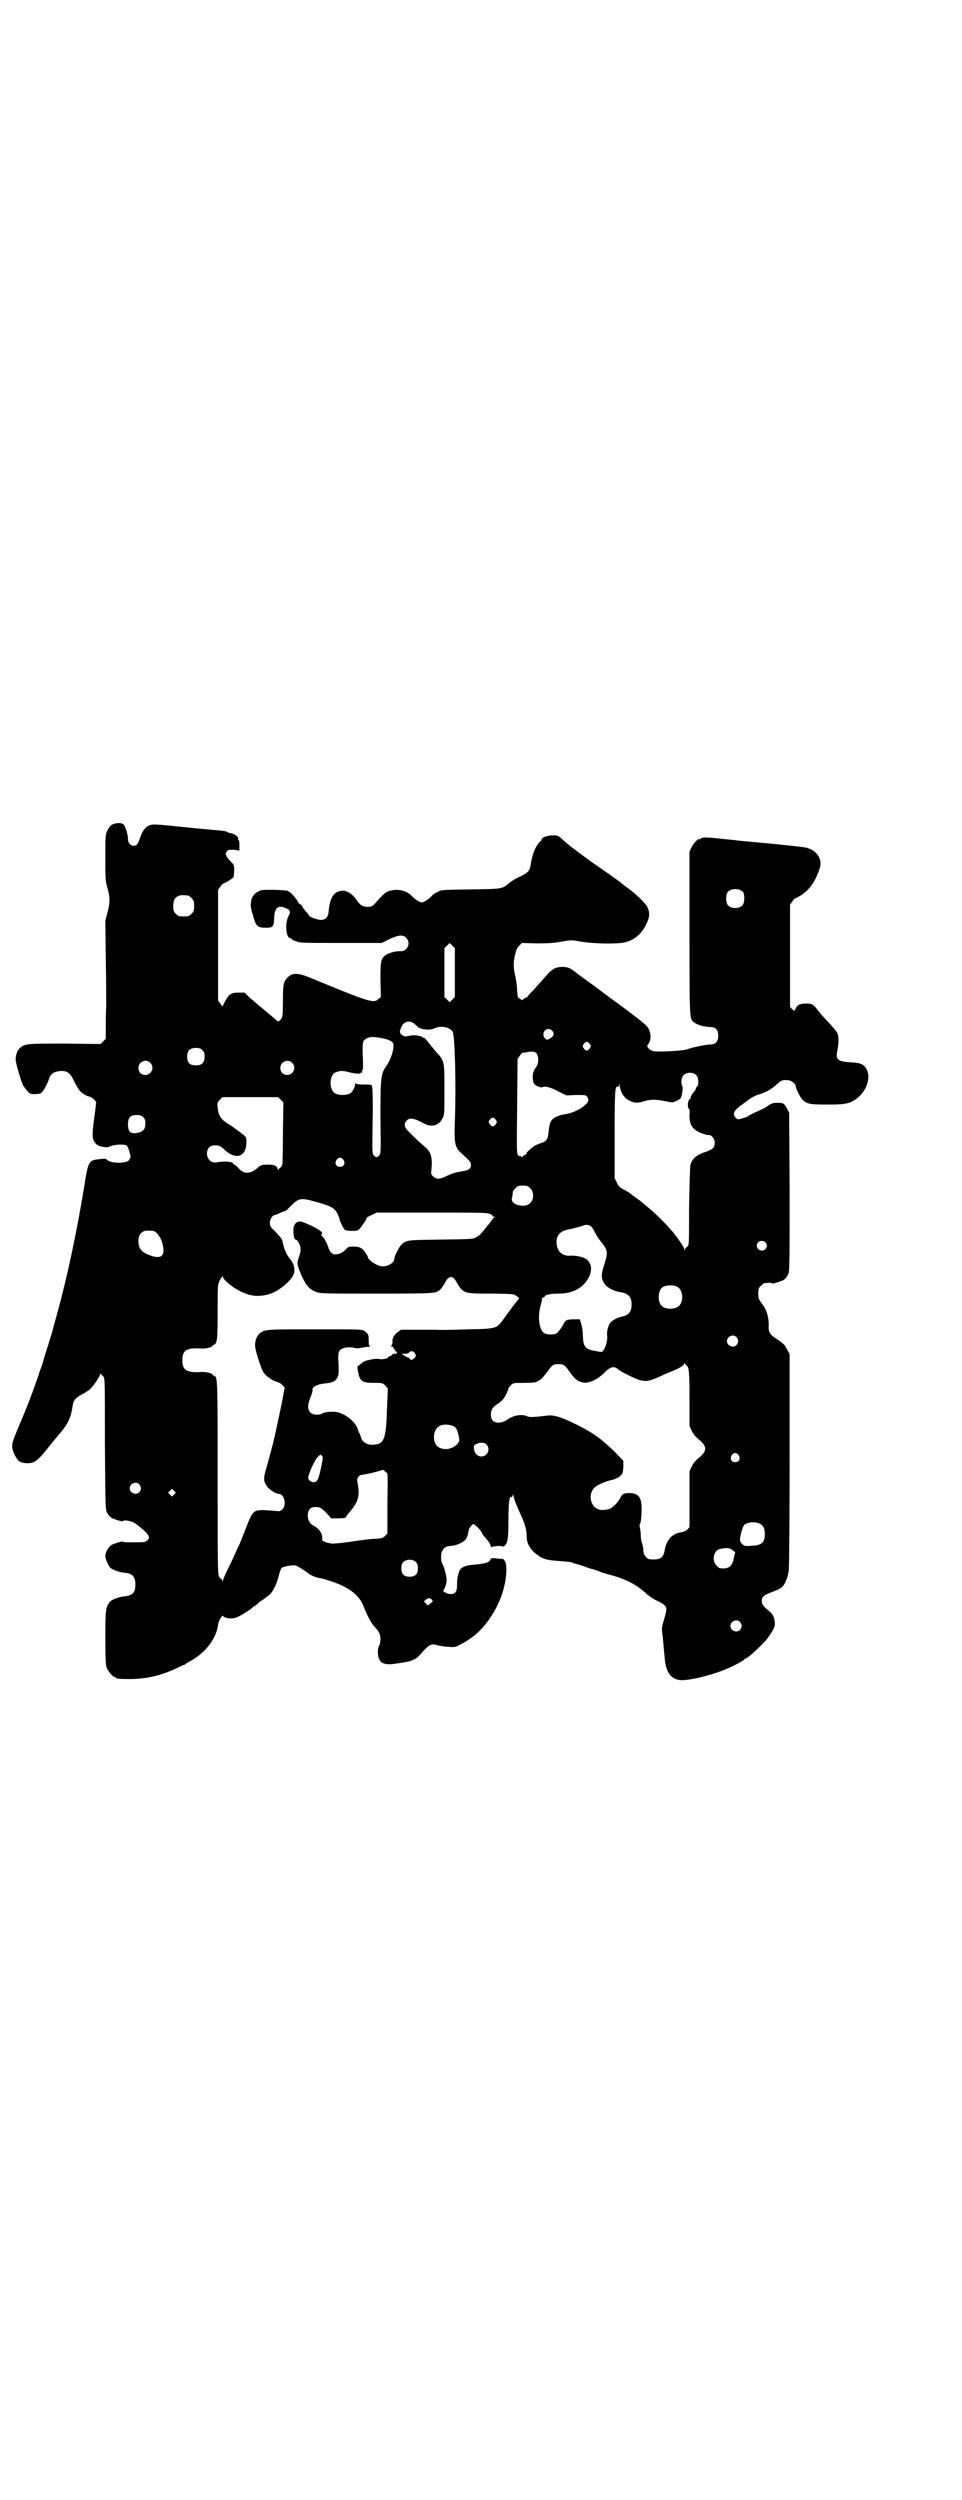 <?xml version="1.0" standalone="no"?>
<!DOCTYPE svg PUBLIC "-//W3C//DTD SVG 20010904//EN"
 "http://www.w3.org/TR/2001/REC-SVG-20010904/DTD/svg10.dtd">
<svg version="1.0" xmlns="http://www.w3.org/2000/svg"
 width="1105pt" height="2870pt" viewBox="0 0 1105 2870"
 preserveAspectRatio="xMidYMid meet">
<g transform="translate(0,2870) scale(0.5,-0.5)"
fill="#000000" stroke="none">
<path d="M258 3847 c-4 -2 -7 -6 -11 -13 -5 -11 -5 -12 -5 -63 0 -49 0 -53 5
-70 6 -23 6 -33 0 -56 l-5 -19 1 -90 c1 -49 1 -98 1 -109 -1 -11 -1 -32 -1
-46 l0 -26 -6 -6 -6 -6 -81 1 c-86 0 -91 0 -103 -9 -6 -5 -11 -15 -11 -27 -1
-6 13 -52 17 -60 2 -3 6 -9 10 -13 5 -6 7 -7 17 -7 7 0 13 1 15 3 4 3 15 22
18 33 3 11 12 16 26 17 16 1 23 -5 32 -25 4 -8 10 -18 13 -21 5 -6 18 -13 23
-13 1 0 5 -3 9 -6 l5 -6 -2 -18 c-8 -56 -8 -66 -1 -75 3 -4 5 -6 6 -6 1 1 2 0
2 -1 0 -1 17 -5 20 -4 1 0 5 1 10 3 10 4 31 4 35 1 3 -2 9 -21 9 -27 0 -1 -2
-4 -4 -7 -7 -8 -43 -7 -50 1 -2 3 -5 3 -15 2 -28 -3 -28 -3 -38 -66 -17 -103
-38 -203 -62 -290 -5 -19 -10 -35 -10 -37 0 -2 -5 -16 -10 -33 -5 -16 -11 -34
-12 -39 -1 -5 -5 -15 -8 -23 -2 -8 -6 -18 -8 -24 -7 -21 -24 -65 -37 -95 -18
-43 -18 -44 -18 -53 0 -10 9 -28 16 -34 8 -5 24 -6 33 -2 9 4 17 12 39 40 9
11 18 22 20 24 21 25 27 38 31 66 2 12 5 16 20 25 7 3 15 9 18 11 8 6 25 31
25 36 0 3 1 3 1 1 1 -2 4 -4 6 -6 4 -4 4 -4 4 -153 1 -129 1 -151 4 -158 3 -7
10 -15 16 -16 1 0 3 -1 5 -2 10 -3 16 -5 17 -3 2 3 17 0 25 -4 15 -10 31 -24
33 -30 2 -5 2 -6 -2 -10 -5 -5 -7 -5 -30 -5 -14 0 -26 0 -26 1 -1 2 -7 0 -17
-3 -2 -1 -4 -2 -5 -2 -9 -2 -19 -17 -19 -28 0 -6 6 -20 11 -26 5 -5 21 -11 34
-12 18 -2 24 -9 24 -27 0 -18 -6 -25 -24 -27 -13 -1 -29 -7 -34 -12 -10 -12
-11 -17 -11 -83 0 -52 1 -63 3 -69 4 -9 14 -21 18 -21 2 0 3 -1 3 -2 0 -2 9
-3 31 -3 39 0 74 8 111 26 8 4 15 7 16 7 1 0 2 1 2 2 1 0 5 3 9 5 36 19 62 52
66 85 1 5 3 11 5 14 2 2 4 5 4 6 0 1 1 1 3 -1 4 -4 15 -6 25 -4 7 0 34 17 42
24 1 2 3 3 4 3 0 0 5 3 9 7 4 4 9 7 9 7 1 0 3 1 4 3 2 1 7 5 11 8 10 8 17 22
23 43 2 9 5 18 7 20 4 4 29 8 34 5 7 -3 26 -16 27 -17 2 -3 18 -10 25 -11 3 0
14 -3 23 -6 45 -14 70 -33 80 -61 7 -18 16 -35 22 -42 13 -14 16 -20 16 -31 0
-5 -1 -12 -3 -15 -2 -3 -3 -9 -3 -13 0 -25 10 -33 38 -29 39 5 48 8 61 23 20
23 24 24 40 19 6 -1 16 -3 24 -3 14 -1 15 -1 28 6 8 4 14 8 15 9 1 0 5 3 9 6
33 22 67 75 76 121 1 3 2 8 2 11 3 14 3 35 0 42 -2 4 -5 7 -6 7 -1 0 -8 0 -15
1 -10 1 -12 1 -13 -2 -2 -7 -12 -10 -34 -12 -28 -2 -37 -7 -40 -22 -1 -4 -2
-8 -2 -8 0 -1 -1 -8 -1 -16 0 -10 -1 -14 -4 -18 -4 -5 -14 -5 -22 -1 l-6 4 4
8 c2 4 4 12 4 16 0 10 -5 30 -9 37 -5 7 -5 26 0 33 4 7 9 9 21 10 13 1 28 9
33 16 3 6 4 9 6 21 1 3 3 7 6 9 4 5 4 5 9 1 5 -3 16 -16 16 -20 0 0 4 -5 9
-11 5 -5 10 -13 10 -16 1 -3 2 -4 3 -3 1 2 24 4 24 1 0 0 2 0 4 1 8 6 10 15
10 58 0 39 2 57 6 55 1 -1 3 1 4 3 1 5 1 4 2 -2 2 -9 6 -19 16 -41 10 -21 14
-36 14 -51 0 -19 11 -34 32 -47 12 -6 17 -7 43 -9 22 -2 26 -2 30 -4 2 -1 9
-3 14 -4 1 0 6 -2 12 -4 5 -2 13 -5 18 -6 5 -1 13 -4 18 -6 4 -2 14 -5 22 -7
38 -10 64 -23 88 -46 5 -4 15 -11 24 -15 9 -4 16 -9 18 -12 3 -6 3 -9 -6 -39
-3 -10 -3 -14 0 -35 1 -14 3 -34 4 -44 2 -31 13 -48 33 -51 15 -3 62 7 101 22
17 6 49 23 49 25 0 1 1 2 3 2 4 0 39 32 49 45 14 19 19 28 18 37 -1 13 -4 20
-13 27 -14 11 -17 16 -17 23 0 10 5 14 24 21 8 3 15 6 16 7 1 0 3 2 5 3 7 4
15 23 17 39 1 9 2 115 2 256 l0 241 -6 11 c-4 9 -8 13 -21 22 -19 12 -22 17
-21 34 0 19 -5 35 -15 48 -8 11 -9 13 -9 24 0 11 1 13 6 18 3 3 7 6 8 6 13 1
16 1 17 0 1 -2 7 0 17 3 2 1 4 2 5 2 6 1 13 9 16 16 3 7 3 29 3 189 l-1 181
-5 10 c-7 12 -8 13 -23 13 -9 0 -12 -1 -21 -7 -5 -4 -17 -10 -27 -14 -9 -4
-16 -8 -17 -9 -1 -2 -21 -8 -24 -8 -5 1 -10 8 -10 12 0 6 6 13 16 20 4 3 13 9
19 14 7 5 15 9 22 11 16 5 26 10 40 22 12 11 14 12 27 11 7 0 18 -8 18 -14 0
-5 11 -27 16 -31 10 -10 17 -11 57 -11 31 0 38 1 49 4 33 11 54 51 41 77 -7
12 -14 15 -38 16 -29 2 -34 6 -29 29 3 14 3 30 0 37 -1 4 -10 14 -19 24 -10
10 -21 23 -25 28 -11 15 -15 17 -28 17 -13 0 -20 -3 -24 -11 l-3 -6 -5 4 -5 5
0 118 0 117 5 7 c3 4 5 7 6 7 1 0 6 3 12 6 20 12 35 32 45 63 7 20 -5 40 -28
47 -5 2 -43 6 -84 10 -41 4 -78 7 -82 8 -67 7 -74 8 -80 3 -2 -2 -3 -2 -3 -1
0 4 -13 -9 -17 -18 l-5 -10 0 -187 c0 -199 0 -197 10 -205 7 -6 25 -11 38 -11
12 0 18 -6 18 -20 0 -13 -6 -20 -17 -20 -10 0 -44 -7 -54 -11 -11 -4 -71 -7
-80 -4 -3 1 -7 4 -9 6 -4 5 -4 5 0 11 8 11 5 31 -6 42 -5 5 -23 20 -85 65 -15
11 -37 28 -50 37 -12 9 -25 18 -27 20 -2 2 -7 5 -10 7 -8 6 -28 7 -39 1 -4 -3
-9 -6 -10 -7 -4 -5 -28 -31 -39 -44 -7 -6 -12 -13 -12 -13 0 -1 -1 -2 -3 -2
-1 0 -4 -2 -7 -4 -2 -2 -4 -3 -4 -2 0 1 -2 2 -5 4 -4 2 -4 4 -5 18 0 8 -2 23
-4 32 -5 22 -5 30 -1 49 3 12 5 17 10 22 l6 6 34 -1 c28 0 40 1 57 4 23 4 23
4 45 0 29 -5 87 -6 103 -1 21 6 37 20 47 42 8 16 8 26 2 39 -5 9 -24 28 -46
44 -7 5 -13 10 -14 11 -4 3 -30 22 -68 48 -33 24 -53 39 -65 50 -12 11 -12 11
-24 11 -13 0 -26 -5 -26 -10 0 -1 -2 -3 -4 -5 -11 -12 -17 -28 -21 -53 -2 -13
-5 -17 -23 -26 -10 -4 -21 -11 -27 -16 -16 -13 -14 -13 -88 -14 -66 -1 -68 -1
-76 -6 -5 -2 -11 -6 -13 -9 -6 -7 -19 -15 -23 -15 -4 0 -17 8 -23 15 -12 12
-31 17 -49 12 -11 -3 -14 -5 -35 -29 -7 -7 -8 -8 -18 -8 -11 0 -17 4 -25 16
-7 11 -21 21 -30 21 -21 0 -31 -14 -34 -47 -1 -14 -7 -20 -18 -20 -8 0 -27 7
-27 10 0 1 -3 5 -7 9 -4 4 -7 9 -8 10 0 3 -4 7 -6 7 -1 0 -3 3 -5 6 -4 9 -19
24 -24 25 -13 2 -53 3 -60 1 -12 -4 -19 -11 -22 -20 -3 -13 -3 -18 3 -37 7
-26 10 -29 30 -29 17 0 18 2 19 25 1 22 10 28 29 19 4 -2 7 -4 6 -4 -1 0 -1
-1 0 -2 2 -2 1 -5 -2 -11 -9 -16 -6 -51 4 -51 2 0 3 -1 3 -2 0 -1 4 -3 10 -5
8 -4 16 -4 103 -4 l94 0 18 9 c22 10 31 10 38 3 12 -12 3 -32 -14 -31 -10 1
-29 -5 -35 -10 -9 -9 -10 -13 -10 -55 l1 -40 -6 -5 c-11 -10 -20 -7 -156 49
-29 12 -42 12 -53 0 -9 -9 -10 -17 -10 -54 0 -29 -1 -35 -3 -39 -7 -9 -7 -9
-16 -1 -4 4 -17 14 -27 23 -10 8 -24 20 -31 26 l-11 11 -14 0 c-17 0 -22 -4
-31 -20 l-6 -12 -5 7 -5 7 0 127 0 127 5 7 c3 4 6 7 8 8 5 1 22 12 23 15 0 2
1 9 1 15 0 12 -1 13 -7 19 -3 3 -8 9 -10 12 -3 6 -3 7 0 12 3 4 4 4 16 4 l13
-2 0 13 c0 8 -1 12 -2 11 -1 -1 -1 0 -1 2 2 5 -8 13 -17 14 -4 1 -8 2 -8 3 0
1 -7 2 -15 3 -9 1 -47 4 -84 8 -58 6 -69 7 -77 5 -11 -3 -18 -12 -24 -29 -5
-15 -8 -19 -15 -19 -7 0 -13 7 -13 15 1 7 -5 26 -9 33 -4 5 -16 6 -27 1z
m1449 -155 c4 -6 4 -24 -1 -30 -7 -9 -27 -9 -34 0 -5 6 -5 24 0 30 7 9 27 9
35 0z m-1275 -8 c1 0 5 -3 8 -6 5 -5 6 -7 6 -18 0 -11 -1 -13 -6 -18 -6 -6 -7
-6 -18 -6 -11 0 -12 0 -18 6 -5 5 -6 7 -6 17 0 14 3 20 12 24 5 2 8 2 22 1z
m613 -177 l0 -56 -6 -6 -6 -6 -6 6 -6 6 0 56 0 56 6 6 6 6 6 -6 6 -6 0 -56z
m-95 -116 c3 -2 7 -6 10 -9 8 -6 28 -8 38 -3 14 7 36 3 42 -8 5 -10 8 -119 5
-204 -2 -51 0 -60 13 -73 21 -19 24 -22 24 -28 0 -8 -4 -12 -14 -14 -23 -4
-26 -5 -42 -12 -16 -8 -24 -8 -31 -1 -5 5 -5 6 -4 15 3 27 -1 42 -14 52 -8 7
-23 20 -38 36 -10 9 -12 18 -5 25 7 8 17 6 39 -6 18 -10 35 -6 44 12 4 7 4 13
4 66 0 67 0 65 -20 87 -5 6 -13 16 -18 22 -4 5 -8 10 -9 9 -1 -1 -2 0 -2 1 0
2 -16 6 -23 5 -3 0 -9 -1 -13 -2 -6 -1 -8 0 -13 3 -5 5 -5 6 -3 13 5 16 17 22
30 14z m318 -17 c7 -7 4 -15 -8 -20 -4 -2 -5 -1 -8 2 -11 12 5 29 16 18z
m-388 -18 c17 -4 24 -8 24 -16 0 -15 -7 -33 -16 -47 -13 -18 -14 -25 -14 -118
1 -82 1 -84 -3 -88 -2 -2 -5 -4 -6 -4 -1 0 -4 2 -6 4 -4 4 -4 6 -3 78 1 41 0
76 -1 80 -1 5 -2 5 -19 5 -12 0 -18 1 -19 3 0 1 -1 1 -1 -1 0 -9 -7 -20 -13
-23 -8 -4 -24 -4 -32 0 -16 8 -15 43 0 49 11 4 16 4 28 1 14 -4 29 -5 29 -3 0
1 2 2 4 2 2 0 2 0 0 2 -2 1 -2 2 0 2 2 1 2 6 2 19 -2 41 -1 47 3 51 8 8 19 9
43 4z m475 -13 c3 -5 3 -5 0 -10 -2 -3 -5 -5 -7 -5 -2 0 -5 2 -7 5 -3 5 -3 5
0 10 2 3 5 5 7 5 2 0 5 -2 7 -5z m-890 -14 c4 -4 5 -7 5 -15 0 -14 -6 -20 -20
-20 -14 0 -20 6 -20 20 0 14 6 20 20 20 8 0 11 -1 15 -5z m768 -8 c5 -8 5 -23
-2 -32 -3 -4 -5 -7 -4 -7 1 0 1 -1 -1 -2 -3 -4 -3 -24 1 -28 3 -5 16 -10 19
-8 5 3 19 0 37 -10 l18 -9 22 1 c21 0 23 0 26 -4 4 -7 4 -11 -4 -18 -9 -10
-31 -20 -46 -22 -14 -2 -26 -7 -31 -13 -4 -5 -6 -12 -8 -29 -1 -15 -5 -21 -16
-24 -4 -1 -10 -4 -15 -6 -8 -5 -22 -18 -19 -18 2 0 0 -1 -3 -3 -4 -2 -7 -4 -7
-5 0 -2 -1 -2 -2 0 -1 2 -2 2 -3 2 -1 -1 -3 0 -5 2 -3 3 -3 12 -2 112 l1 109
5 7 c3 4 5 7 6 7 1 0 5 0 9 1 15 3 20 2 24 -3z m-888 -21 c11 -10 3 -28 -11
-28 -9 0 -16 6 -16 16 0 14 17 22 27 12z m326 0 c11 -10 3 -28 -11 -28 -9 0
-16 6 -16 16 0 14 17 22 27 12z m929 -29 c5 -6 6 -22 1 -26 -2 -2 -3 -3 -3 -7
0 0 -2 -3 -5 -6 -4 -5 -7 -10 -6 -13 0 0 -1 -2 -3 -3 -4 -2 -5 -20 -2 -21 2
-1 3 -4 2 -14 -1 -23 7 -35 28 -43 12 -4 13 -4 17 -4 6 0 13 -9 13 -17 0 -12
-4 -16 -22 -22 -21 -7 -31 -16 -34 -31 -1 -7 -2 -43 -3 -97 0 -85 0 -85 -4
-89 -3 -2 -5 -5 -6 -7 0 -3 -1 -3 -1 1 0 4 -11 20 -26 39 -14 17 -43 46 -61
60 -7 6 -13 11 -14 12 -2 1 -17 12 -26 19 -5 3 -10 6 -16 9 -4 2 -9 7 -12 14
l-5 10 0 100 c0 102 1 112 7 110 2 -1 3 0 3 4 0 4 1 3 2 -4 2 -14 11 -27 22
-32 11 -6 19 -6 35 -1 13 4 27 4 46 0 6 -1 12 -2 14 -3 6 -1 20 6 23 10 3 7 6
24 3 28 -3 6 -2 19 3 24 7 8 23 8 30 0z m-955 -56 l6 -6 -1 -69 c0 -38 -1 -70
-1 -72 -1 -2 -2 -4 -2 -5 0 -1 -1 -2 -3 -4 -2 -1 -4 -3 -5 -5 0 -2 -1 -2 -1 1
0 8 -9 12 -25 11 -12 0 -14 -1 -22 -8 -16 -14 -31 -14 -43 0 -4 4 -8 8 -10 8
-1 0 -2 1 -2 2 0 5 -22 7 -39 3 -2 0 -6 0 -9 1 -18 7 -16 37 2 38 12 1 16 0
26 -10 26 -24 50 -16 50 17 0 14 2 11 -22 29 -5 4 -15 11 -22 15 -15 10 -20
18 -22 35 -1 12 -1 13 5 19 l6 6 64 0 64 0 6 -6z m-316 -40 c4 -4 5 -7 5 -14
0 -12 -4 -18 -14 -21 -19 -5 -26 0 -26 18 0 16 5 22 20 22 8 0 11 -1 15 -5z
m810 -6 c3 -5 3 -5 0 -10 -2 -3 -5 -5 -7 -5 -2 0 -5 2 -7 5 -3 5 -3 5 0 10 2
3 5 5 7 5 2 0 5 -2 7 -5z m-350 -92 c5 -8 1 -16 -8 -16 -9 0 -13 8 -8 16 2 3
5 5 8 5 3 0 6 -2 8 -5z m429 -65 c9 -8 9 -26 0 -34 -12 -13 -46 -4 -42 11 1 3
2 10 2 14 0 2 3 6 6 9 5 5 7 6 17 6 10 0 12 -1 17 -6z m-497 -30 c40 -11 47
-15 54 -28 3 -6 5 -12 5 -13 0 -4 10 -24 13 -25 1 -1 8 -2 15 -2 13 0 14 0 20
7 7 9 16 22 14 23 -1 0 4 3 11 6 l12 6 127 0 c106 0 127 0 133 -3 4 -1 7 -4 7
-5 0 -1 2 -2 4 -2 3 0 3 -1 0 -1 -2 -1 -4 -2 -4 -3 0 -1 -2 -4 -16 -21 -12
-15 -14 -17 -21 -21 -8 -5 -10 -5 -82 -6 -76 -1 -77 -1 -88 -9 -7 -5 -19 -28
-19 -35 0 -10 -18 -20 -32 -17 -13 4 -28 14 -29 21 0 1 -2 5 -5 9 -6 11 -14
15 -28 15 -11 0 -13 -1 -17 -6 -6 -7 -16 -12 -24 -12 -8 0 -14 6 -17 17 -4 11
-7 17 -13 24 -3 3 -4 5 -3 5 1 0 2 1 2 3 0 3 -12 11 -25 17 -5 2 -13 6 -16 7
-14 7 -25 -1 -25 -17 0 -13 2 -22 5 -22 2 0 5 -3 7 -7 6 -9 6 -21 0 -35 -4
-13 -4 -14 6 -39 10 -23 19 -34 34 -39 10 -4 15 -4 139 -4 140 0 137 0 148 11
3 3 7 10 10 15 8 16 18 16 26 0 3 -5 7 -12 10 -15 10 -10 15 -11 68 -11 27 0
51 -1 53 -2 6 -2 15 -9 12 -10 -1 -1 -15 -18 -37 -49 -14 -19 -16 -20 -79 -21
-30 -1 -64 -2 -74 -1 -10 0 -33 0 -50 0 l-31 0 -8 -6 c-8 -6 -13 -15 -11 -22
0 -2 -1 -5 -2 -7 -2 -3 -2 -4 1 -4 2 0 3 -1 3 -3 0 -2 1 -3 2 -3 1 0 2 -1 2
-3 0 -2 1 -3 2 -2 1 1 2 0 2 -2 0 -2 -2 -3 -5 -3 -2 0 -6 -1 -7 -3 -1 -2 -4
-3 -5 -3 -2 0 -3 -1 -3 -2 -1 -3 -14 -6 -21 -4 -3 1 -11 0 -17 -1 -18 -4 -16
-3 -26 -11 -2 -2 -5 -4 -6 -4 -1 0 -1 -5 0 -10 4 -25 9 -29 37 -29 19 0 20 0
26 -6 3 -3 6 -7 6 -8 0 -1 -1 -21 -2 -45 -2 -70 -6 -82 -32 -83 -14 -1 -26 7
-28 18 -1 3 -2 7 -3 8 -1 1 -3 6 -5 12 -6 16 -28 33 -47 37 -11 2 -31 0 -35
-4 -1 -1 -6 -2 -11 -2 -20 0 -25 16 -15 39 3 7 5 14 5 17 -2 8 11 14 30 16 16
1 23 5 28 15 2 5 3 10 1 42 0 13 1 15 4 19 6 6 18 8 30 6 8 -2 14 -2 21 0 6 1
13 2 16 2 3 0 4 1 2 1 -2 1 -3 4 -3 14 0 13 -1 15 -11 22 -5 3 -16 3 -112 3
-113 0 -115 0 -127 -9 -6 -5 -11 -15 -11 -27 -1 -9 14 -56 20 -64 7 -9 22 -19
31 -21 4 -1 9 -4 12 -7 l5 -6 -4 -21 c-3 -18 -16 -77 -19 -91 -3 -14 -14 -55
-19 -72 -7 -23 -7 -31 1 -42 4 -7 21 -18 28 -18 12 0 18 -25 8 -35 -5 -5 -6
-5 -17 -4 -6 1 -18 1 -26 2 -24 0 -26 -2 -42 -44 -5 -12 -11 -28 -14 -35 -4
-7 -7 -15 -8 -17 -1 -2 -7 -16 -14 -30 -7 -14 -14 -29 -15 -33 -2 -6 -3 -6 -3
-2 0 2 -1 4 -2 3 -1 -1 -3 2 -5 6 -3 6 -3 37 -3 225 0 228 0 233 -8 235 -2 1
-4 2 -4 3 0 3 -16 7 -25 6 -35 -2 -44 4 -44 27 0 23 9 29 44 27 9 -1 25 3 25
6 0 1 2 2 4 3 7 2 8 14 8 76 0 50 0 60 3 67 2 5 4 9 5 10 1 1 2 2 3 4 0 2 1 2
1 -1 0 -6 17 -21 35 -31 29 -16 52 -17 80 -6 16 7 37 24 45 37 8 13 5 29 -9
45 -6 8 -12 23 -14 36 -1 5 -4 9 -18 24 -10 9 -11 11 -11 19 0 7 6 17 10 17 1
0 7 2 13 5 6 3 12 5 13 5 1 0 7 6 14 13 16 16 22 17 51 9z m636 -57 c3 -2 7
-9 10 -15 3 -6 9 -15 13 -20 17 -21 17 -25 8 -54 -7 -22 -7 -28 -2 -39 6 -12
21 -21 41 -24 17 -3 24 -11 24 -28 0 -17 -7 -25 -23 -28 -8 -1 -21 -8 -26 -14
-5 -6 -9 -23 -7 -31 1 -7 -3 -24 -8 -31 -4 -6 -3 -6 -23 -2 -20 4 -24 9 -25
35 0 9 -2 21 -4 27 l-3 10 -15 0 c-17 -1 -17 0 -27 -19 -4 -5 -8 -11 -11 -13
-6 -4 -23 -4 -30 1 -11 9 -14 39 -7 63 2 7 4 14 3 15 -1 1 1 2 3 3 2 1 4 2 4
3 0 3 13 6 31 6 34 0 57 13 70 38 8 17 6 32 -6 41 -6 5 -25 9 -37 8 -15 -1
-26 6 -30 20 -5 22 3 36 25 40 11 2 32 8 35 9 5 3 13 2 17 -1z m-1006 -11 c7
0 17 -13 21 -25 9 -30 1 -41 -25 -32 -21 7 -29 16 -29 33 0 13 4 19 12 23 5 2
9 2 21 1z m1407 -26 c5 -5 5 -11 0 -16 -10 -10 -27 5 -16 16 4 4 12 4 16 0z
m-201 -103 c12 -7 14 -33 3 -43 -8 -9 -32 -9 -40 0 -9 8 -9 32 0 41 7 7 27 8
37 2z m135 -115 c5 -6 5 -12 0 -18 -7 -8 -22 -2 -22 9 0 11 15 17 22 9z m-739
-37 c3 -5 3 -5 0 -10 -4 -5 -11 -7 -11 -3 0 1 -2 2 -4 3 -3 1 -7 3 -10 5 l-5
4 8 0 c4 0 8 1 9 3 4 4 9 4 13 -2z m624 -28 c6 -3 7 -17 7 -78 l0 -61 5 -11
c3 -6 8 -13 13 -17 24 -19 24 -29 0 -48 -5 -4 -10 -11 -13 -17 l-5 -11 0 -64
0 -64 -5 -6 c-4 -3 -9 -5 -13 -6 -21 -2 -35 -17 -39 -41 -3 -18 -10 -23 -34
-21 -7 0 -15 11 -15 19 0 5 -1 12 -3 18 -2 5 -3 14 -3 19 0 5 -1 12 -2 17 -1
4 -1 7 0 8 2 1 4 18 4 36 0 26 -8 35 -28 35 -13 0 -17 -2 -21 -11 -4 -9 -17
-22 -24 -25 -8 -3 -21 -4 -27 -1 -18 7 -23 34 -9 49 6 6 25 15 40 18 11 2 22
9 25 16 1 2 2 10 2 16 l0 12 -20 21 c-29 28 -46 41 -81 59 -37 19 -57 26 -73
24 -33 -4 -41 -4 -46 -2 -12 6 -32 3 -46 -7 -17 -12 -37 -9 -38 7 -1 14 2 20
14 28 11 7 16 13 21 23 3 6 5 12 5 13 -1 0 2 4 5 7 6 6 7 6 28 6 21 0 31 1 33
3 1 1 4 2 7 4 3 2 10 10 16 18 12 17 14 18 26 18 12 0 14 -1 26 -18 11 -16 17
-21 30 -24 13 -3 32 6 47 20 15 16 25 19 34 10 6 -5 38 -21 48 -24 17 -5 24
-3 51 9 8 4 20 9 28 12 15 6 25 13 25 17 0 2 1 2 1 0 1 -2 3 -4 4 -5z m-536
-139 c7 -3 11 -10 14 -30 2 -10 -14 -22 -29 -23 -19 0 -29 9 -29 28 0 24 19
34 44 25z m76 -42 c11 -10 3 -28 -11 -28 -9 0 -16 7 -17 17 -1 7 -1 8 4 11 9
5 19 5 24 0z m580 -25 c5 -8 1 -16 -8 -16 -9 0 -13 8 -8 16 2 3 5 5 8 5 3 0 6
-2 8 -5z m-957 -2 c2 -3 2 -6 -1 -19 -7 -36 -10 -41 -19 -41 -5 0 -12 5 -12
10 0 8 16 44 23 49 5 5 6 5 9 1z m144 -35 c0 -1 2 -2 4 -3 3 -1 3 -6 2 -70 l0
-70 -5 -5 c-5 -5 -7 -6 -23 -7 -9 0 -33 -3 -52 -6 -19 -3 -40 -5 -46 -5 -11 1
-24 5 -24 9 2 14 -6 25 -21 33 -8 4 -12 13 -12 24 1 12 6 18 17 18 11 0 15 -2
27 -15 l10 -11 17 0 c9 0 16 1 16 2 0 1 6 9 13 17 17 22 20 33 14 65 -2 8 4
16 11 16 5 0 44 9 45 11 2 1 7 -1 7 -3z m-564 -30 c5 -6 5 -12 0 -18 -7 -8
-22 -2 -22 9 0 11 15 17 22 9z m80 -23 l-5 -5 -4 4 -5 5 4 4 5 5 4 -4 5 -5 -4
-4z m1347 -68 c7 -4 10 -11 10 -23 0 -20 -7 -26 -31 -27 -14 -1 -15 -1 -21 4
-3 2 -5 7 -5 9 0 10 6 31 10 35 7 7 27 8 37 2z m-64 -60 l6 -5 -3 -12 c-3 -18
-10 -25 -24 -25 -9 0 -11 1 -16 7 -12 11 -6 36 9 38 16 3 22 2 28 -3z m-727
-28 c3 -3 4 -7 4 -14 0 -13 -6 -19 -19 -19 -13 0 -19 6 -19 19 0 7 1 11 4 14
7 8 23 8 30 0z m37 -87 c2 -2 1 -4 -4 -7 l-6 -5 -5 5 -4 4 4 4 c5 5 11 5 15
-1z m707 -50 c5 -6 5 -12 0 -18 -7 -8 -22 -2 -22 9 0 11 15 17 22 9z"/>
</g>
</svg>

